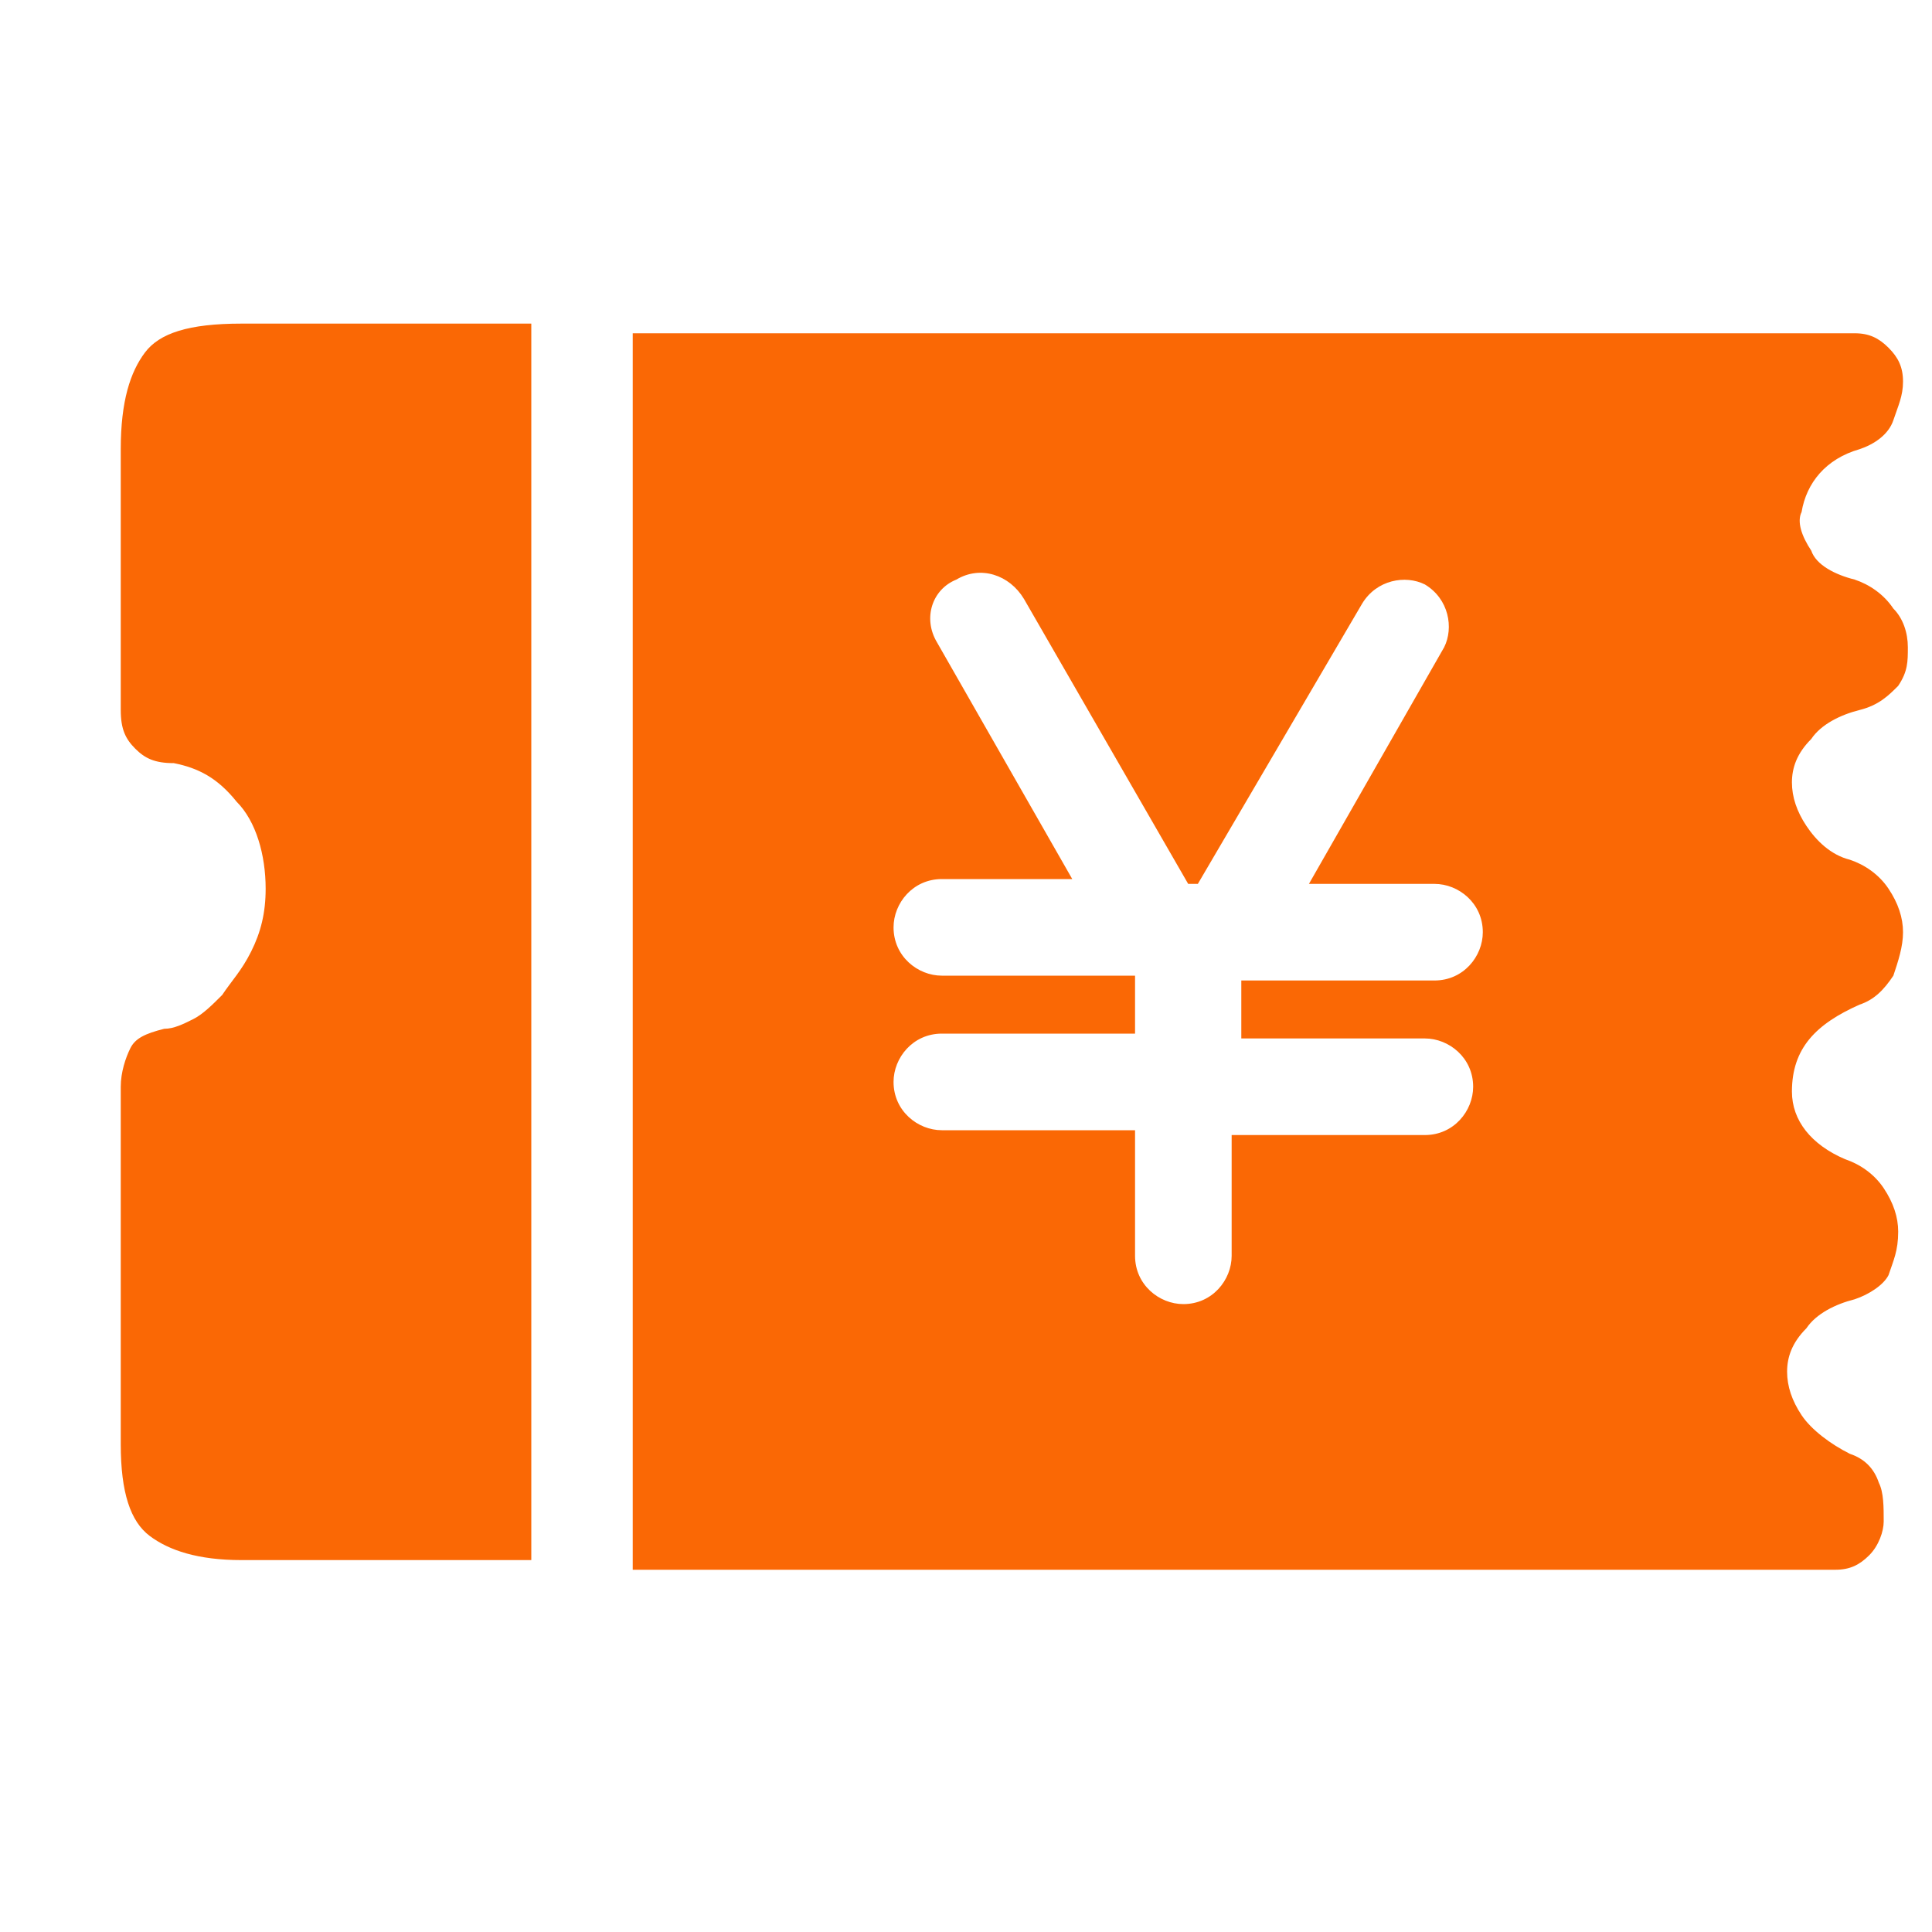<?xml version="1.0" standalone="no"?><!DOCTYPE svg PUBLIC "-//W3C//DTD SVG 1.1//EN" "http://www.w3.org/Graphics/SVG/1.1/DTD/svg11.dtd"><svg t="1596016677492" class="icon" viewBox="0 0 1024 1024" version="1.1" xmlns="http://www.w3.org/2000/svg" p-id="26652" xmlns:xlink="http://www.w3.org/1999/xlink" width="32" height="32"><defs><style type="text/css"></style></defs><path d="M76.8 186.88c-7.68 10.24-12.8 25.6-12.8 51.2v138.24c0 10.24 2.56 15.36 7.68 20.48 5.12 5.12 10.24 7.68 20.48 7.68 12.8 2.56 23.04 7.68 33.28 20.48 10.24 10.24 15.36 28.16 15.36 46.08 0 12.8-2.56 23.04-7.68 33.28-5.12 10.24-10.24 15.36-15.36 23.04-5.12 5.12-10.24 10.24-15.36 12.8-5.12 2.56-10.24 5.12-15.36 5.12-10.24 2.56-15.36 5.12-17.92 10.24-2.56 5.12-5.12 12.8-5.12 20.48v189.44c0 25.6 5.12 40.96 15.36 48.64 10.24 7.68 25.6 12.8 48.64 12.8h153.6V171.52H128c-28.16 0-43.52 5.12-51.2 15.36z m908.8 345.6c7.68-2.56 12.8-7.68 17.92-15.36 2.56-7.68 5.12-15.36 5.12-23.04 0-7.68-2.56-15.36-7.68-23.04-5.12-7.68-12.8-12.8-20.48-15.36-10.24-2.56-17.92-10.24-23.04-17.92-5.12-7.68-7.68-15.36-7.68-23.04 0-7.68 2.56-15.36 10.24-23.04 5.12-7.68 15.36-12.8 25.6-15.36 10.24-2.56 15.36-7.68 20.48-12.8 5.12-7.68 5.12-12.8 5.12-20.48 0-7.68-2.56-15.36-7.68-20.48-5.12-7.68-12.8-12.8-20.48-15.36-10.24-2.56-20.48-7.68-23.04-15.36-5.12-7.68-7.68-15.36-5.12-20.48 2.56-15.36 12.8-28.16 30.72-33.28 7.68-2.56 15.36-7.68 17.92-15.36s5.12-12.8 5.12-20.48c0-7.68-2.56-12.8-7.68-17.92-5.12-5.12-10.24-7.68-17.92-7.68H335.36v655.36H972.8c7.68 0 12.8-2.56 17.92-7.68 5.12-5.12 7.68-12.8 7.68-17.92 0-7.68 0-15.36-2.56-20.48-2.56-7.68-7.68-12.8-15.36-15.36-10.24-5.12-20.48-12.8-25.6-20.48-5.12-7.68-7.68-15.36-7.68-23.04 0-7.68 2.56-15.36 10.24-23.04 5.12-7.68 15.36-12.8 25.6-15.36 7.68-2.56 15.36-7.68 17.92-12.8 2.56-7.68 5.12-12.8 5.12-23.04 0-7.68-2.56-15.36-7.68-23.04-5.12-7.68-12.8-12.8-20.48-15.36-17.92-7.68-28.16-20.48-28.16-35.84 0-23.04 12.8-35.84 35.84-46.08z m-230.4 17.92c12.8 0 25.6 10.24 25.6 25.6 0 12.8-10.24 25.6-25.6 25.6h-102.4V665.6c0 12.8-10.24 25.6-25.6 25.6-12.8 0-25.6-10.24-25.6-25.6v-66.56h-102.4c-12.8 0-25.6-10.24-25.6-25.6 0-12.8 10.24-25.6 25.6-25.6h102.4v-30.72h-102.4c-12.8 0-25.6-10.24-25.6-25.6 0-12.8 10.24-25.6 25.6-25.6h69.12l-71.68-125.44c-7.68-12.8-2.56-28.16 10.24-33.28 12.8-7.68 28.16-2.56 35.84 10.24l87.04 151.04h5.12l87.04-148.48c7.68-12.8 23.04-15.36 33.28-10.24 12.8 7.68 15.36 23.04 10.24 33.28l-71.68 125.44h66.56c12.8 0 25.6 10.24 25.6 25.6 0 12.8-10.24 25.6-25.6 25.6h-102.4v30.72h97.28z m0 0" fill="#fa6805" p-id="26653"></path></svg>